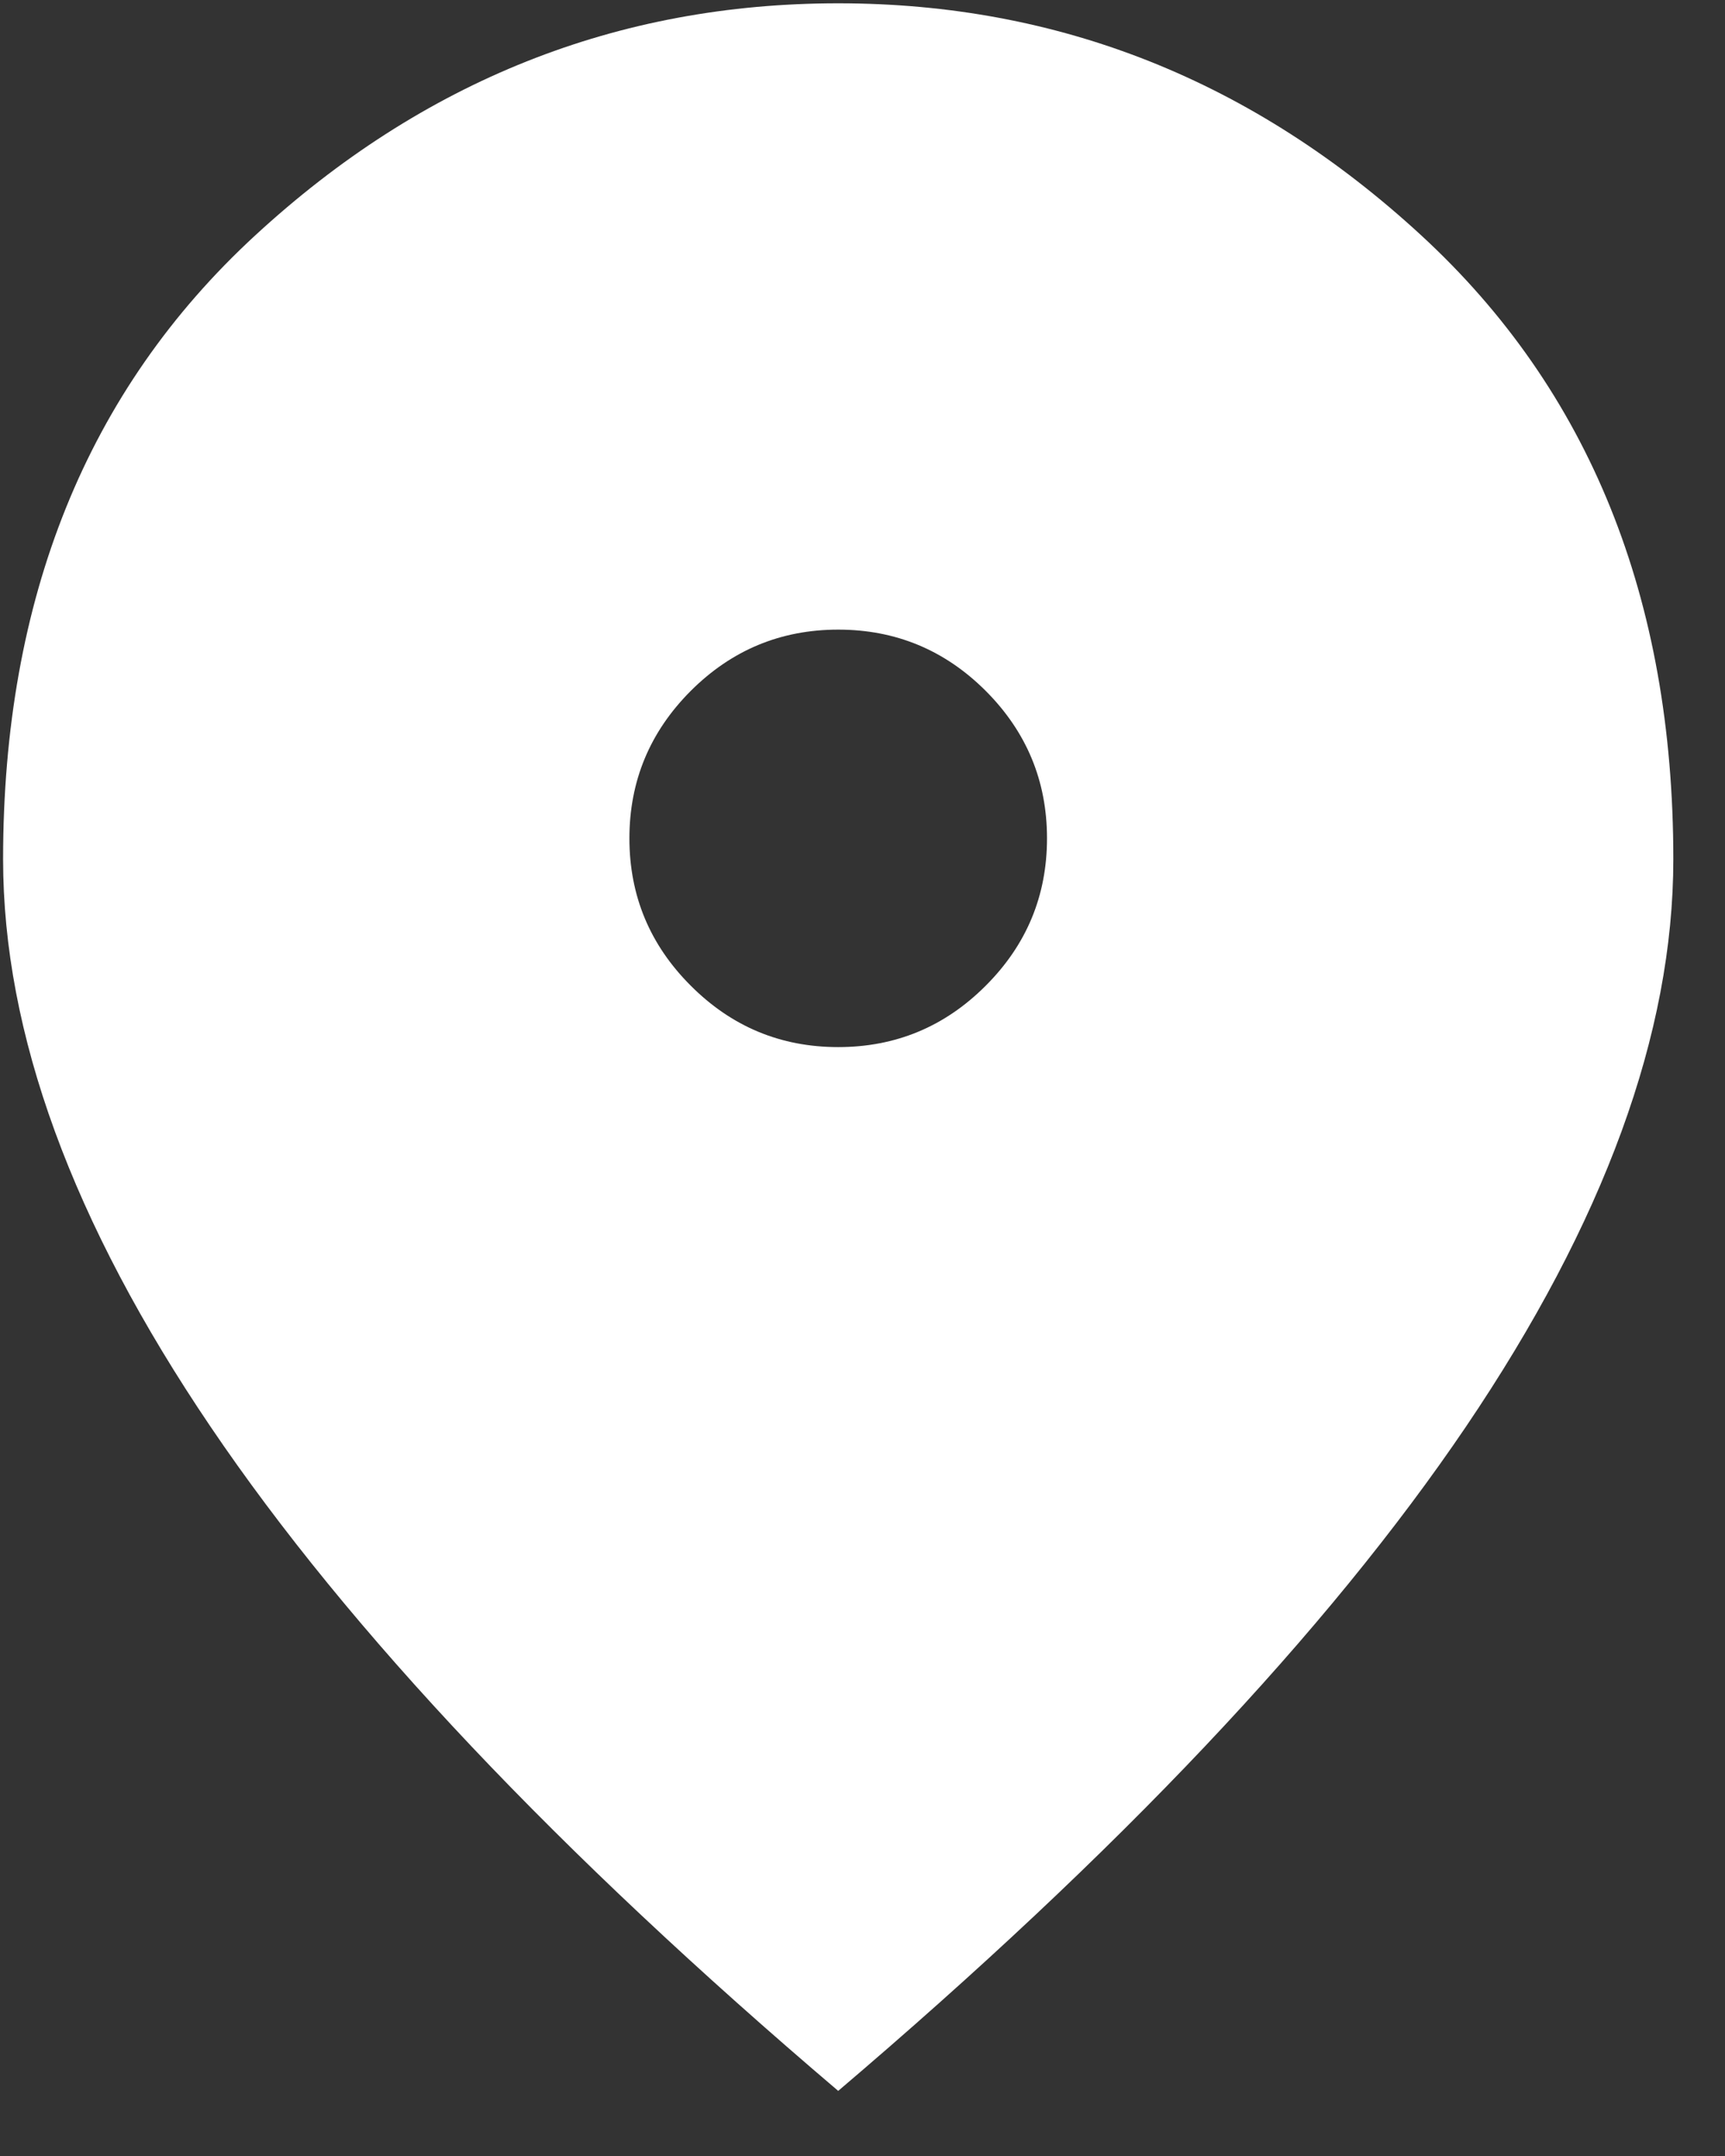 <svg width="24" height="30" viewBox="0 0 24 30" fill="none" xmlns="http://www.w3.org/2000/svg">
<rect x="0" y="0" width="24" height="30" fill="#333333" stroke="none"/>
<path d="M11.662 14.57C12.461 14.57 13.145 14.286 13.714 13.716C14.283 13.148 14.567 12.464 14.567 11.665C14.567 10.867 14.283 10.183 13.714 9.613C13.145 9.045 12.461 8.761 11.662 8.761C10.863 8.761 10.18 9.045 9.611 9.613C9.042 10.183 8.757 10.867 8.757 11.665C8.757 12.464 9.042 13.148 9.611 13.716C10.18 14.286 10.863 14.57 11.662 14.57ZM11.662 29.094C7.765 25.778 4.854 22.697 2.93 19.853C1.005 17.009 0.043 14.377 0.043 11.956C0.043 8.325 1.211 5.432 3.548 3.278C5.883 1.124 8.588 0.046 11.662 0.046C14.736 0.046 17.441 1.124 19.777 3.278C22.113 5.432 23.281 8.325 23.281 11.956C23.281 14.377 22.319 17.009 20.395 19.853C18.47 22.697 15.559 25.778 11.662 29.094Z" fill="white"/>
</svg>
